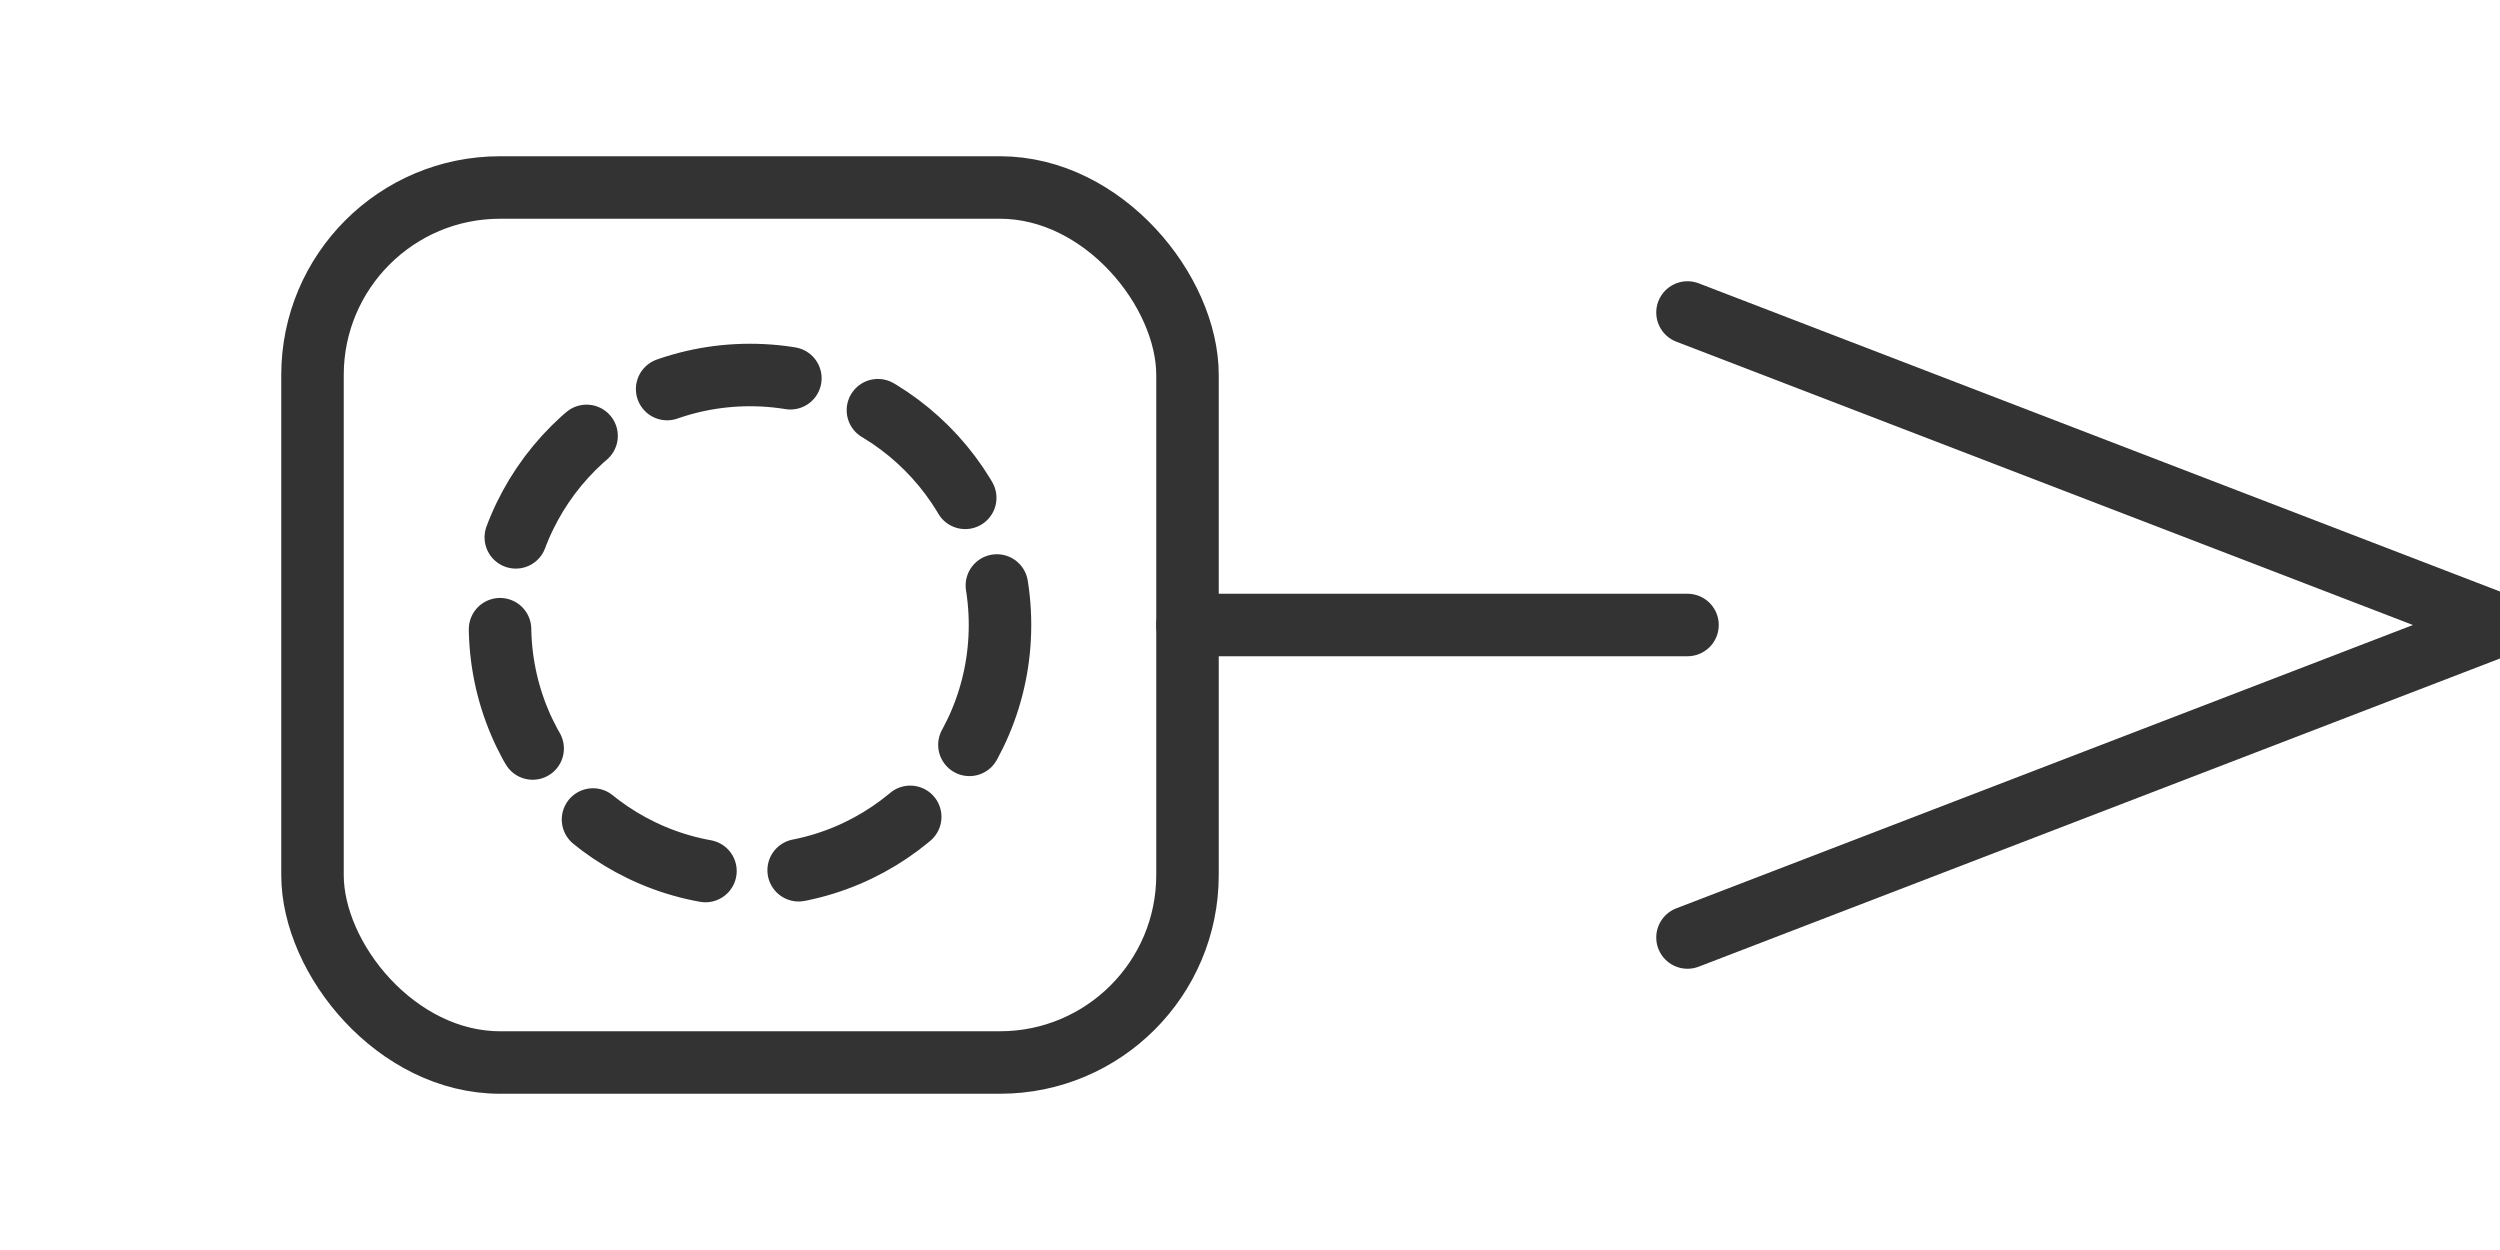 <svg xmlns="http://www.w3.org/2000/svg" viewBox="0 0 80 40">
  <g stroke="#333" stroke-width="2" fill="none" stroke-linecap="round" stroke-linejoin="round">
    <rect x="10" y="6" width="28" height="28" rx="6"/>
    <circle cx="24" cy="20" r="8" stroke-dasharray="4 3"/>
    <path d="M38 20h16"/>
    <path d="M54 10L80 20 54 30"/>
  </g>
</svg>
